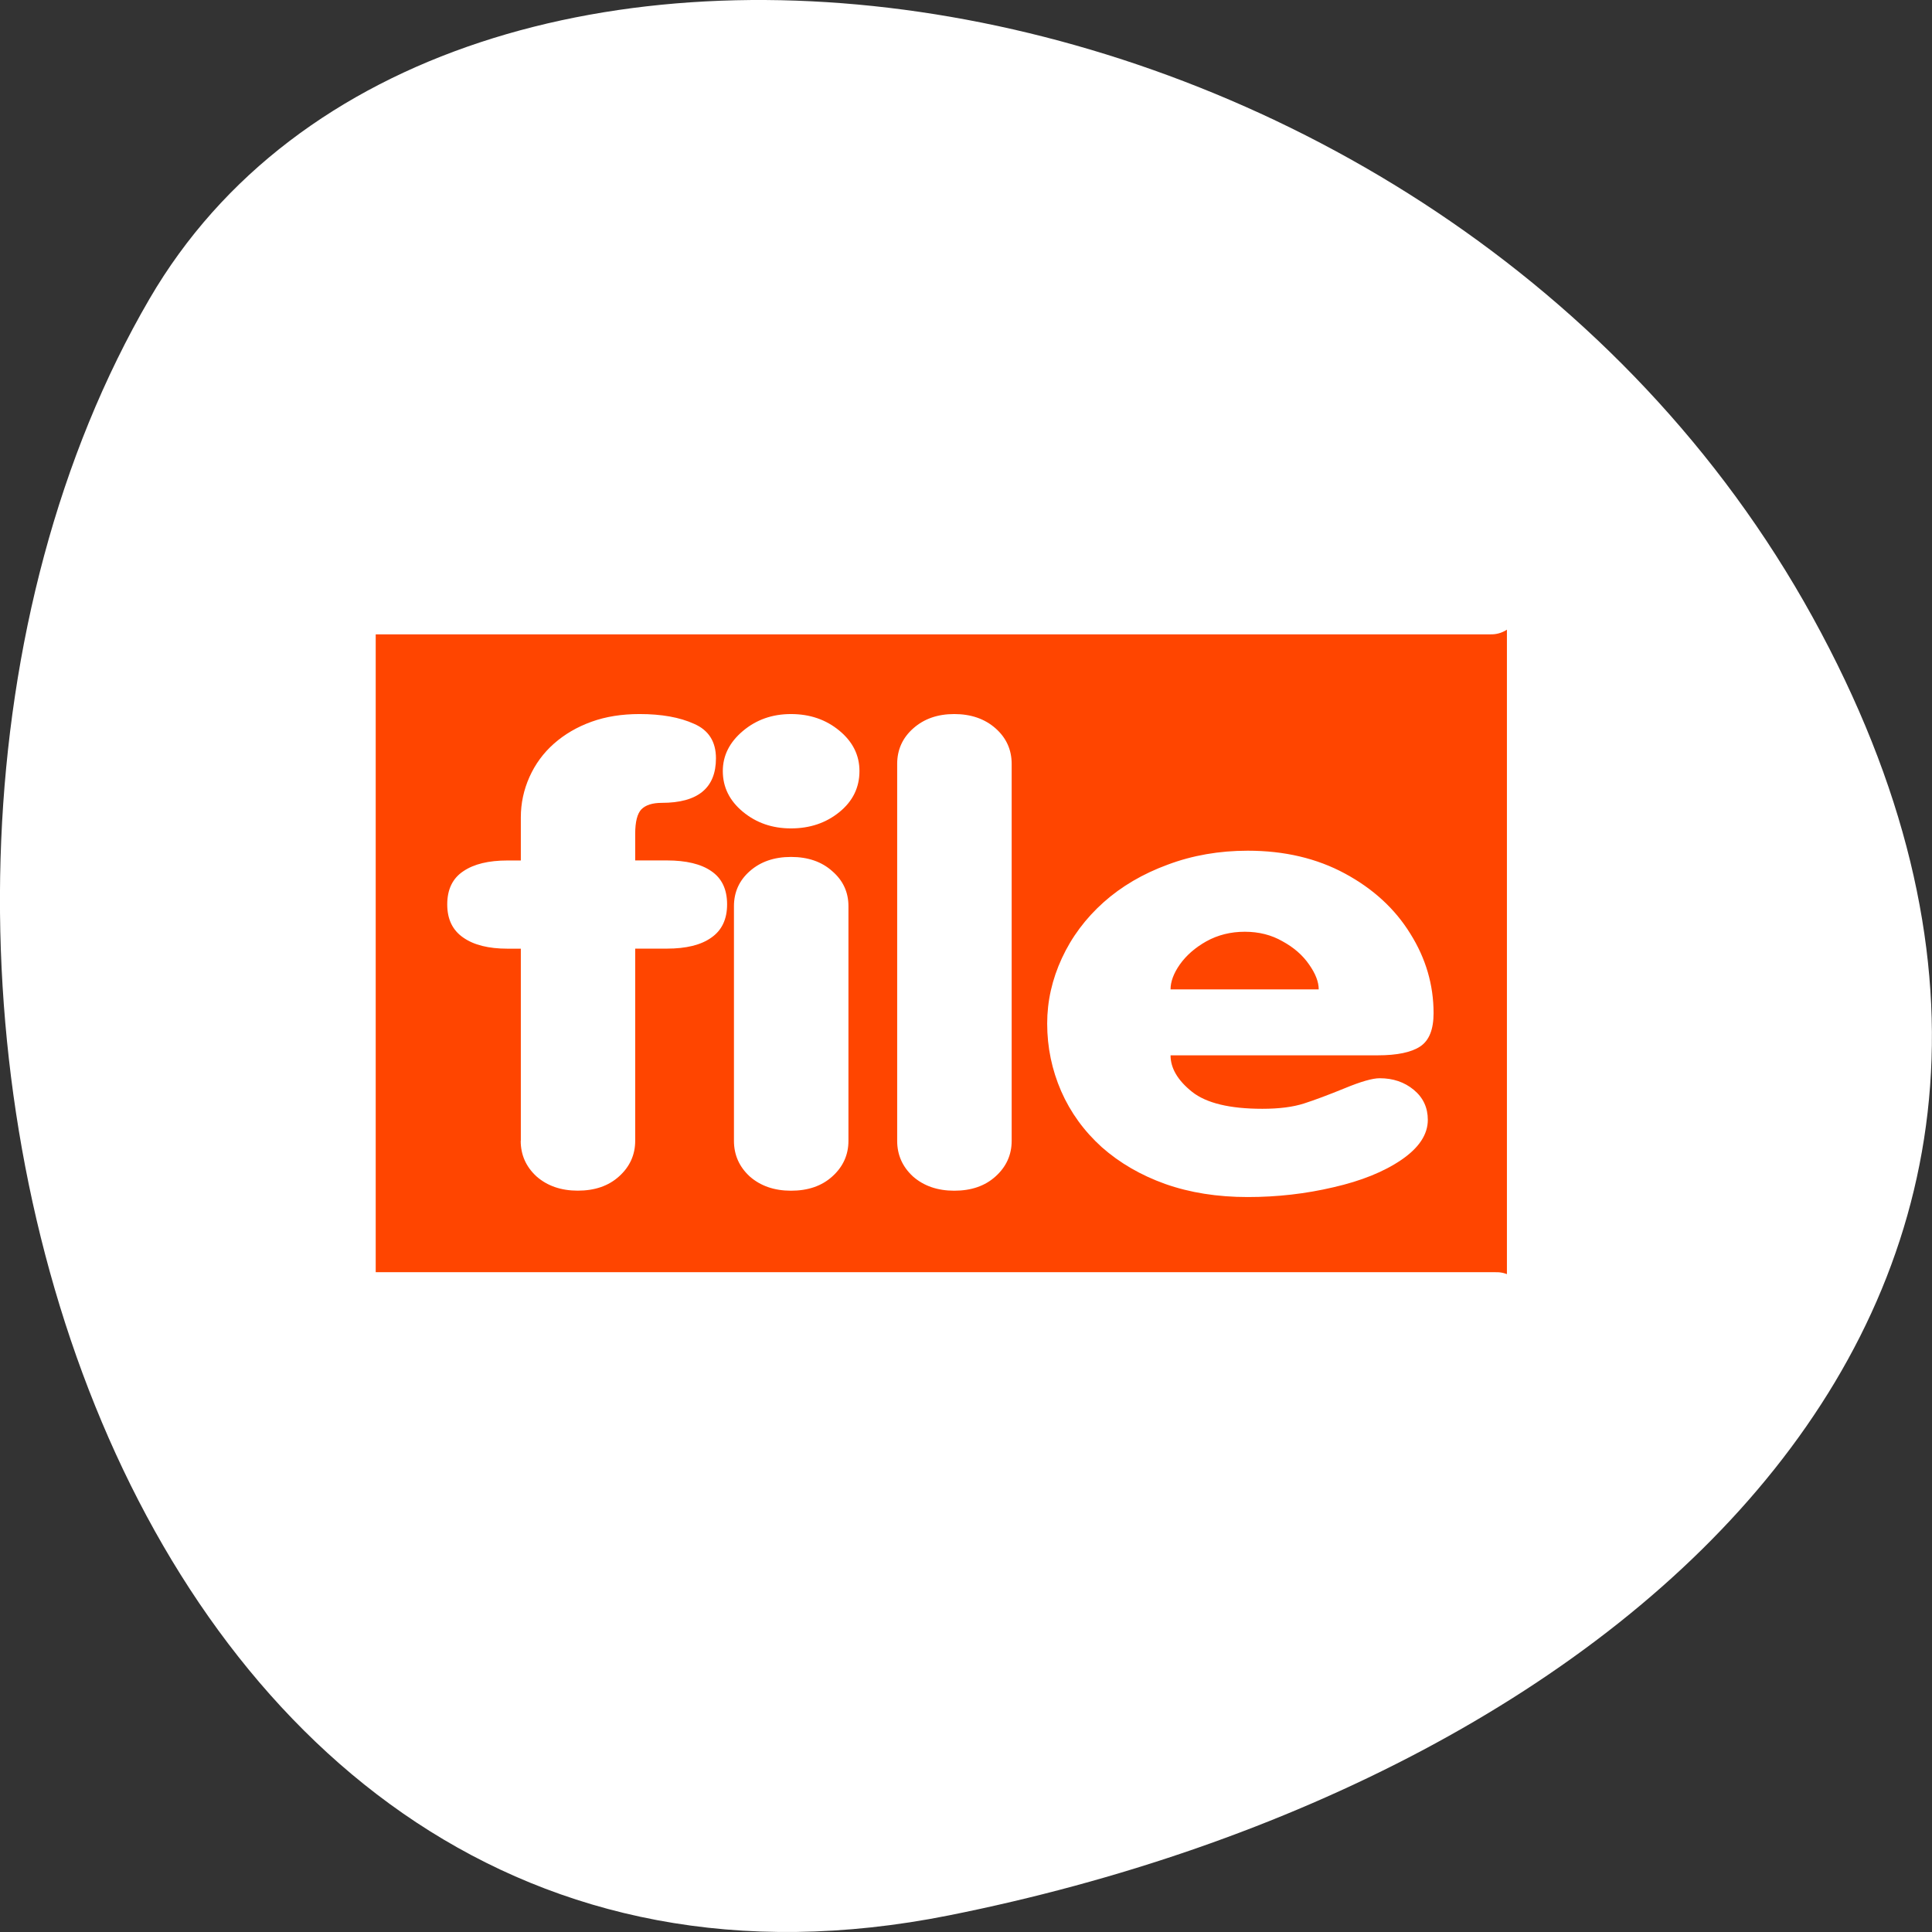 <svg xmlns="http://www.w3.org/2000/svg" viewBox="0 0 256 256"><rect x="0" y="0" width="256" height="256" fill="#333333" stroke="none"/><path d="m 125.73 253.8 c -111.92 22.351 -154.42 -130.95 -105.92 -214.2 38.644 -66.33 171.02 -47.37 220.37 42.17 49.35 89.54 -24.617 154.09 -114.45 172.03 z" style="fill:#ffffff;color:#000"/><g transform="matrix(3.015 0 0 2.496 31.575 51.48)"><path d="m 55.08 11.256 h -50.39 v 37.489 h 50.626" style="fill:none;stroke:#fff;stroke-linecap:round;stroke-linejoin:round;stroke-width:8.125"/><g transform="matrix(0.933 0 0 0.933 1.856 1.587)"><path transform="matrix(0.988 0 0 1.462 0.446 -15.963)" d="m 2.799 18.01 h 55.22 v 27.484 h -55.22 z" style="fill:#ff4500;fill-rule:evenodd"/><path d="m 57.767 14.957 h -54.714 v 30.538 h 54.968" transform="matrix(0.987 0 0 1.315 0.02 -9.314)" style="fill:none;stroke:#ffffff;stroke-linecap:round;stroke-linejoin:round;stroke-width:2.939"/><path d="m 27.12 17.699 h -3.381 c 0 0.254 0.117 0.494 0.352 0.721 0.234 0.223 0.617 0.334 1.148 0.334 0.273 0 0.5 -0.035 0.68 -0.105 0.18 -0.07 0.4 -0.17 0.662 -0.299 0.266 -0.133 0.457 -0.199 0.574 -0.199 0.219 0 0.404 0.076 0.557 0.229 0.152 0.152 0.229 0.35 0.229 0.592 0 0.289 -0.145 0.553 -0.434 0.791 -0.285 0.234 -0.654 0.414 -1.107 0.539 -0.453 0.129 -0.92 0.193 -1.4 0.193 -0.496 0 -0.945 -0.086 -1.348 -0.258 -0.398 -0.172 -0.744 -0.414 -1.037 -0.727 -0.289 -0.316 -0.51 -0.684 -0.662 -1.102 -0.152 -0.422 -0.229 -0.867 -0.229 -1.336 0 -0.441 0.08 -0.871 0.24 -1.289 0.16 -0.418 0.387 -0.785 0.68 -1.102 0.293 -0.316 0.643 -0.564 1.049 -0.744 0.406 -0.184 0.842 -0.275 1.307 -0.275 0.598 0 1.127 0.15 1.588 0.451 0.461 0.301 0.816 0.695 1.066 1.184 0.254 0.488 0.381 1.012 0.381 1.57 0 0.32 -0.072 0.539 -0.217 0.656 -0.145 0.117 -0.377 0.176 -0.697 0.176 z m -3.381 -1.301 h 2.42 c 0 -0.148 -0.053 -0.313 -0.158 -0.492 -0.105 -0.184 -0.25 -0.336 -0.434 -0.457 -0.18 -0.125 -0.385 -0.188 -0.615 -0.188 -0.23 0 -0.439 0.063 -0.627 0.188 -0.184 0.125 -0.328 0.277 -0.434 0.457 -0.102 0.176 -0.152 0.34 -0.152 0.492 z m -4.465 2.988 v -7.436 c 0 -0.281 0.088 -0.516 0.264 -0.703 0.176 -0.188 0.398 -0.281 0.668 -0.281 0.273 0 0.498 0.094 0.674 0.281 0.176 0.188 0.264 0.422 0.264 0.703 v 7.436 c 0 0.277 -0.088 0.512 -0.264 0.703 -0.172 0.188 -0.396 0.281 -0.674 0.281 -0.273 0 -0.498 -0.094 -0.674 -0.281 -0.172 -0.191 -0.258 -0.426 -0.258 -0.703 z m -2.666 0 v -4.629 c 0 -0.277 0.086 -0.508 0.258 -0.691 0.176 -0.188 0.4 -0.281 0.674 -0.281 0.277 0 0.502 0.094 0.674 0.281 0.176 0.184 0.264 0.414 0.264 0.691 v 4.629 c 0 0.277 -0.088 0.512 -0.264 0.703 -0.172 0.188 -0.396 0.281 -0.674 0.281 -0.273 0 -0.498 -0.094 -0.674 -0.281 -0.172 -0.191 -0.258 -0.426 -0.258 -0.703 z m -0.182 -7.295 c 0 -0.305 0.109 -0.568 0.328 -0.791 0.219 -0.223 0.48 -0.334 0.785 -0.334 0.309 0 0.572 0.109 0.791 0.328 0.219 0.219 0.328 0.484 0.328 0.797 0 0.324 -0.109 0.594 -0.328 0.809 -0.219 0.215 -0.482 0.322 -0.791 0.322 -0.305 0 -0.566 -0.109 -0.785 -0.328 -0.219 -0.219 -0.328 -0.486 -0.328 -0.803 z m -3.299 7.295 v -3.791 h -0.217 c -0.309 0 -0.549 -0.072 -0.721 -0.217 -0.176 -0.145 -0.264 -0.363 -0.264 -0.656 0 -0.297 0.088 -0.516 0.264 -0.656 0.172 -0.141 0.412 -0.211 0.721 -0.211 h 0.217 v -0.85 c 0 -0.277 0.047 -0.543 0.141 -0.797 0.094 -0.254 0.227 -0.473 0.398 -0.656 0.176 -0.188 0.381 -0.332 0.615 -0.434 0.234 -0.102 0.496 -0.152 0.785 -0.152 0.359 0 0.656 0.064 0.891 0.193 0.238 0.125 0.357 0.352 0.357 0.68 0 0.586 -0.295 0.879 -0.885 0.879 -0.152 0 -0.264 0.043 -0.334 0.129 -0.066 0.086 -0.1 0.246 -0.1 0.48 v 0.527 h 0.516 c 0.316 0 0.559 0.07 0.727 0.211 0.172 0.141 0.258 0.359 0.258 0.656 0 0.293 -0.086 0.512 -0.258 0.656 -0.168 0.145 -0.41 0.217 -0.727 0.217 h -0.516 v 3.791 c 0 0.277 -0.088 0.512 -0.264 0.703 -0.172 0.188 -0.396 0.281 -0.674 0.281 -0.273 0 -0.498 -0.094 -0.674 -0.281 -0.172 -0.191 -0.258 -0.426 -0.258 -0.703 z" transform="matrix(2.884 0 0 2.884 -26.539 -14.804)" style="fill:#ffffff"/></g></g></svg>
